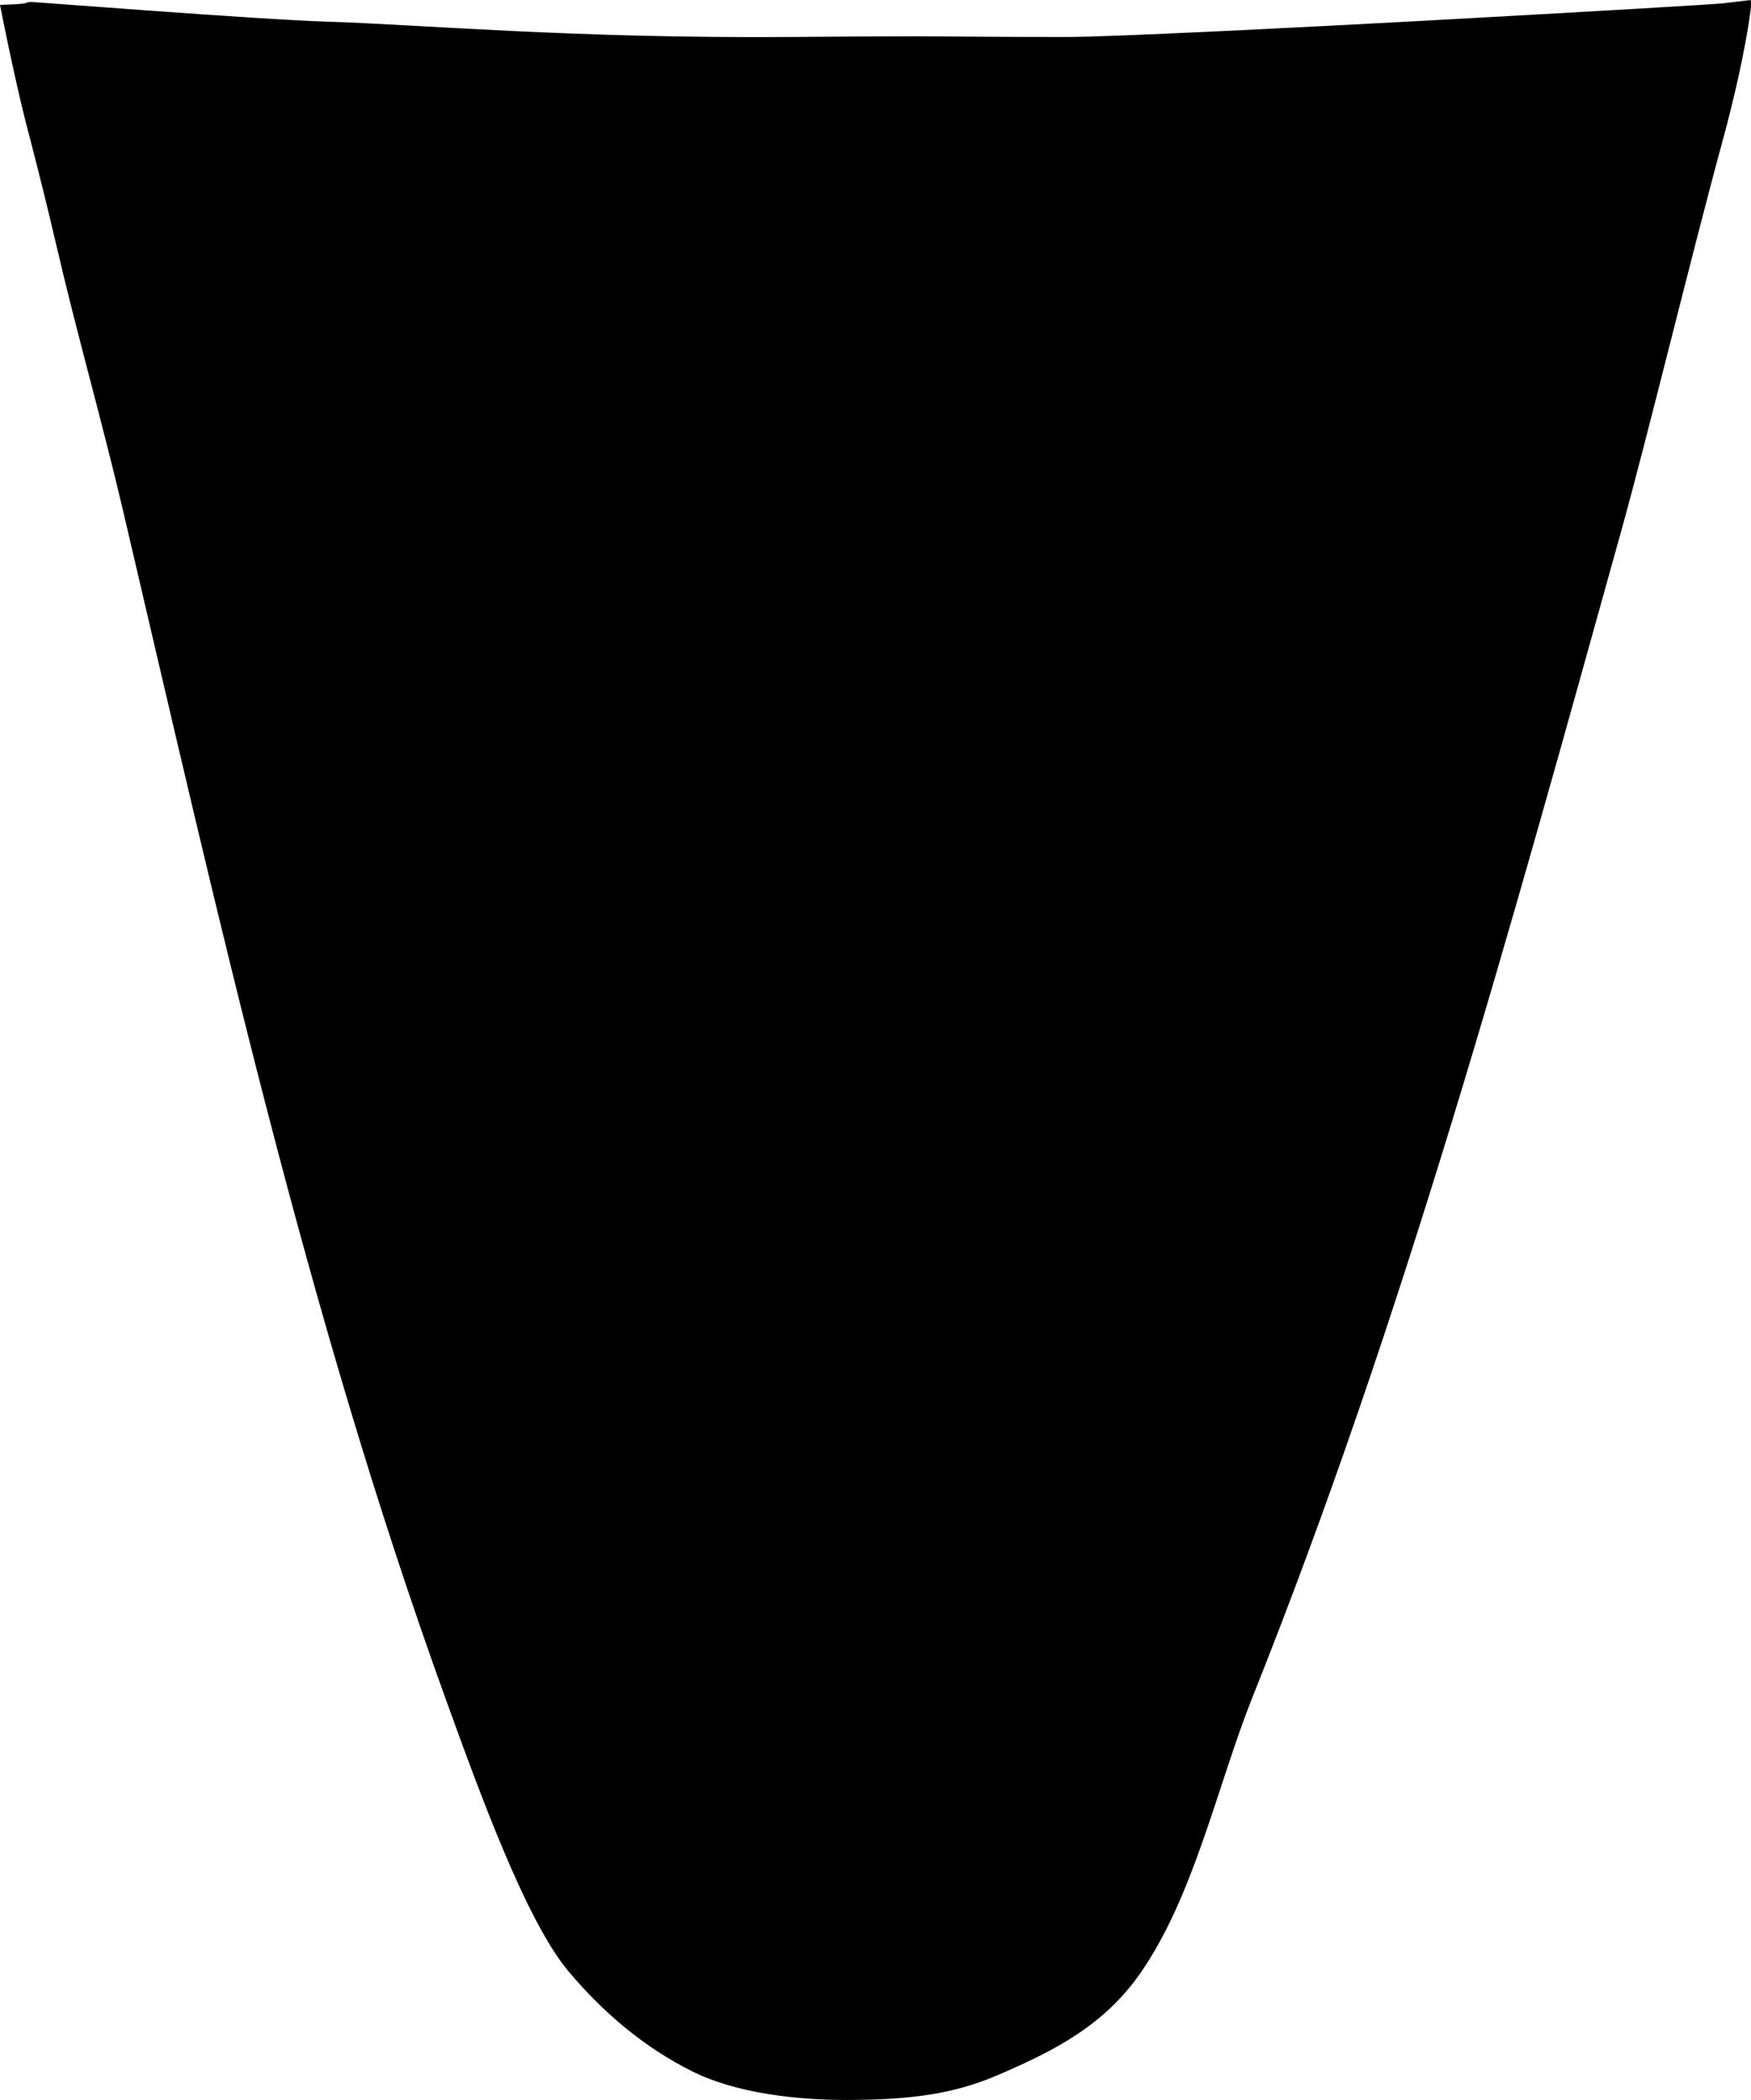 <?xml version="1.0" encoding="utf-8"?>
<!-- Generator: Adobe Illustrator 16.0.0, SVG Export Plug-In . SVG Version: 6.00 Build 0)  -->
<!DOCTYPE svg PUBLIC "-//W3C//DTD SVG 1.1//EN" "http://www.w3.org/Graphics/SVG/1.1/DTD/svg11.dtd">
<svg version="1.1" id="Layer_1" xmlns="http://www.w3.org/2000/svg" xmlns:xlink="http://www.w3.org/1999/xlink" x="0px" y="0px"
	 width="692.021px" height="829.869px" viewBox="0 0 692.021 829.869" enable-background="new 0 0 692.021 829.869"
	 xml:space="preserve">
<path d="M691.921,0.001c0.069,0.359,0.146,1.296,0.069,2.88c-0.069,0.576-2.02,19.133-11.354,53.367
	c-11.938,43.765-29.659,116.815-39.787,153.177c-43.764,157.156-86.217,312.156-145.778,461.067
	c-13.874,34.688-23.062,78.611-44.396,109.279c-14.146,20.336-33.604,30.604-56.979,40.522c-16.632,7.057-33.12,9.504-58.895,9.573
	c-20.376,0-43.85-2.733-60.911-11.157c-19.181-9.47-35.625-23.466-49.32-39.813c-16.703-19.943-35.063-70.562-48.456-107.568
	C120.82,518.531,85.833,360.612,48.6,201.673c-8.229-35.12-18.218-69.769-26.354-104.832c-3.456-14.832-6.912-28.729-10.368-42.048
	C8.495,42.266,4.535,24.696-0.001,1.944C15.264,1.44,8.207,0.793,12.527,0.793c1.729,0,89.28,6.912,116.929,7.775
	c36,1.08,97.058,6.696,183.674,6.049c67.176-0.576,55.438,0,108.285,0c18.219,0,93.312-3.815,139.972-6.337
	c74.592-4.104,114.551-6.479,119.732-6.983l0,0L691.921,0.001L691.921,0.001"/>
</svg>
